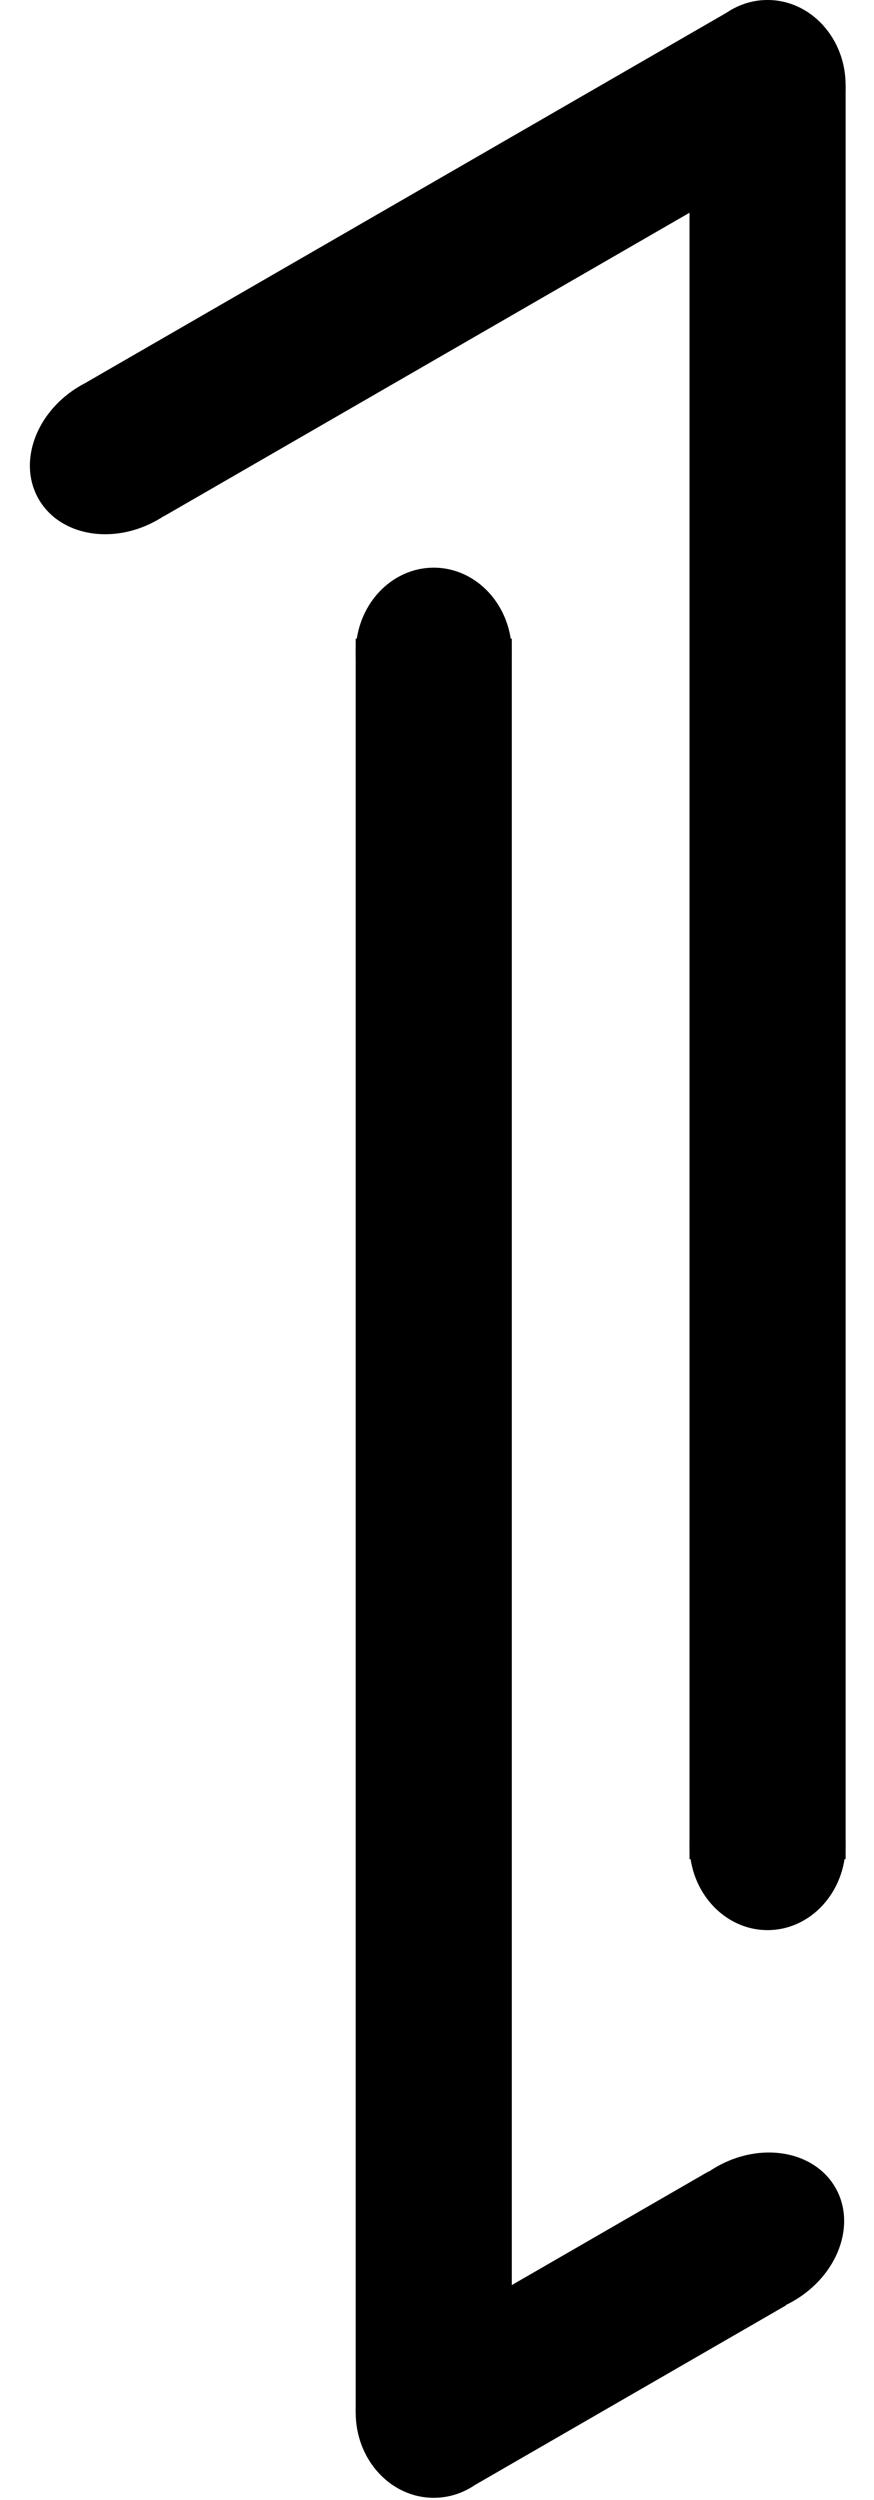 <svg width="50" height="143" viewBox="0 0 50 143" fill="none" xmlns="http://www.w3.org/2000/svg">
<rect x="20.349" y="36.53" width="8.93" height="101.473" fill="black"/>
<ellipse cx="24.814" cy="37.342" rx="4.465" ry="4.871" fill="black"/>
<ellipse cx="24.814" cy="138.004" rx="4.465" ry="4.871" fill="black"/>
<ellipse cx="43.175" cy="127.79" rx="4.424" ry="5.327" transform="rotate(-120 43.175 127.79)" fill="black"/>
<rect x="22.784" y="134.456" width="20.505" height="8.849" transform="rotate(-30 22.784 134.456)" fill="black"/>
<rect x="48.376" y="106.344" width="8.93" height="101.473" transform="rotate(180 48.376 106.344)" fill="black"/>
<ellipse cx="43.911" cy="105.532" rx="4.465" ry="4.871" transform="rotate(180 43.911 105.532)" fill="black"/>
<ellipse cx="43.911" cy="4.871" rx="4.465" ry="4.871" transform="rotate(180 43.911 4.871)" fill="black"/>
<ellipse cx="6.828" cy="25.889" rx="4.429" ry="5.327" transform="rotate(60 6.828 25.889)" fill="black"/>
<rect x="45.941" y="8.419" width="42.213" height="8.849" transform="rotate(150 45.941 8.419)" fill="black"/>
</svg>
